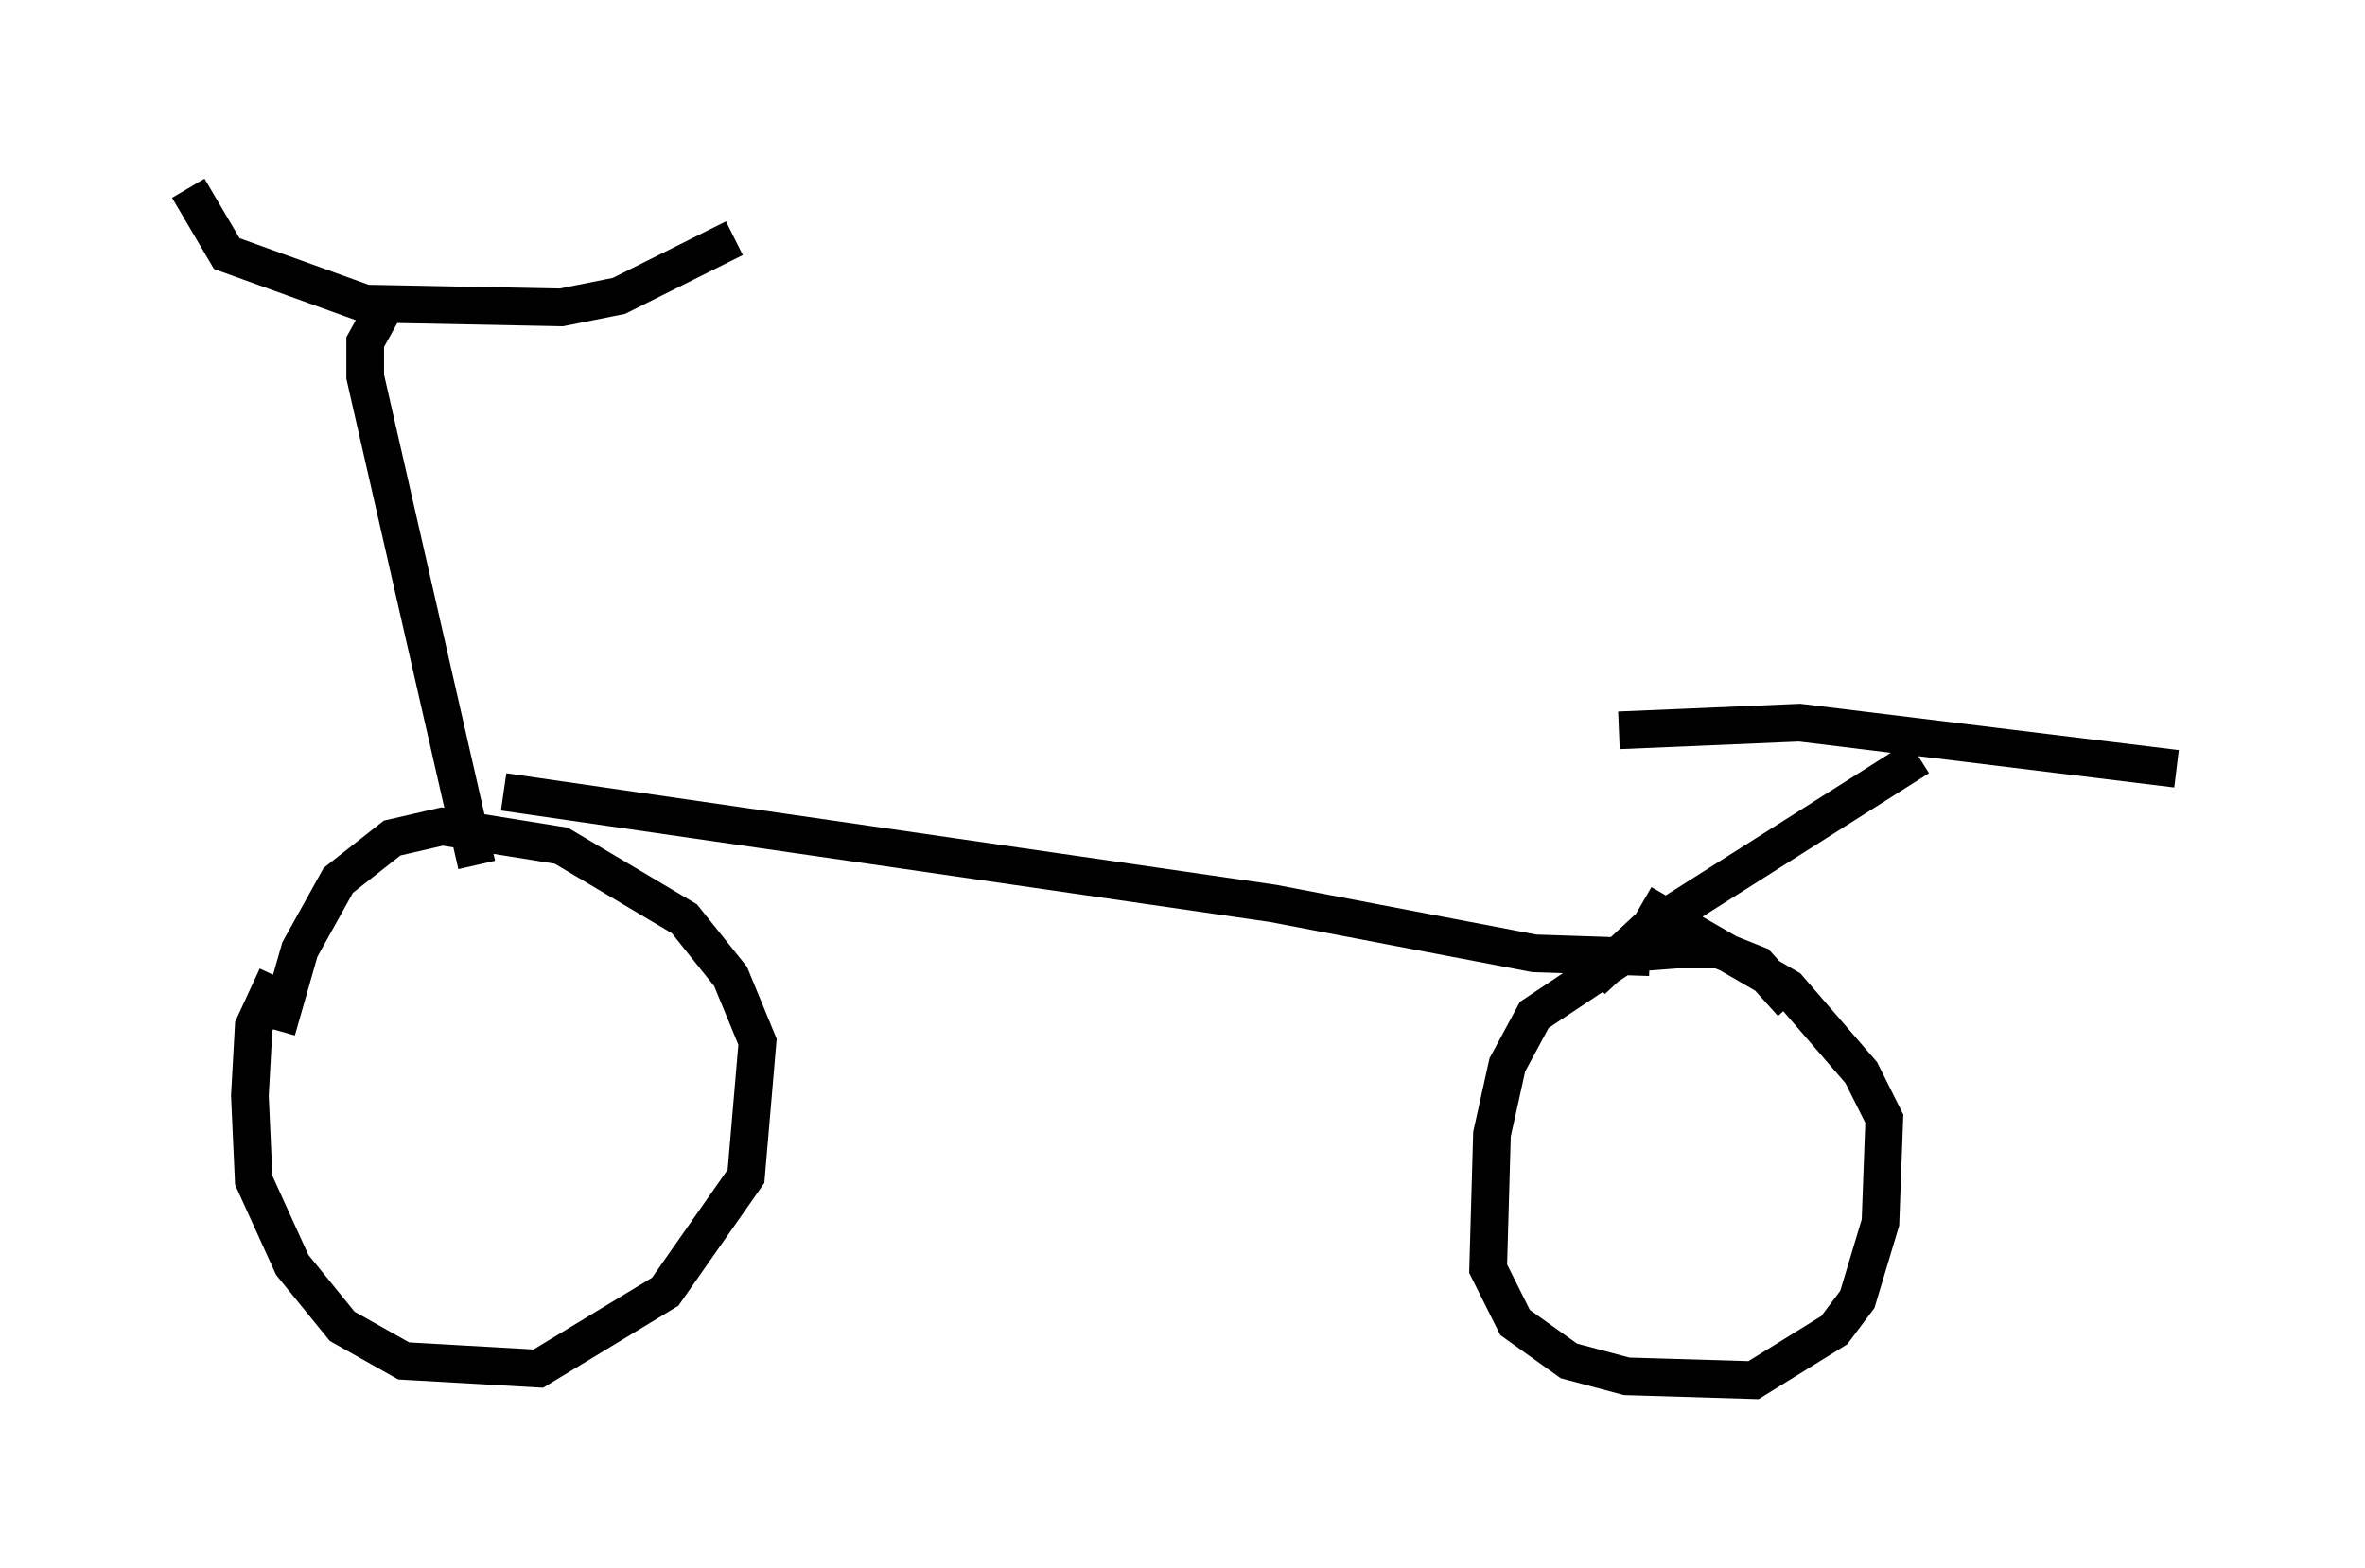 <?xml version="1.0" encoding="utf-8" ?>
<svg baseProfile="full" height="41.646" version="1.1" width="62.778" xmlns="http://www.w3.org/2000/svg" xmlns:ev="http://www.w3.org/2001/xml-events" xmlns:xlink="http://www.w3.org/1999/xlink"><defs /><rect fill="white" height="41.646" width="62.778" x="0" y="0" /><path d="M8.879, 24.396 m-1.531, 1.531 l-0.613, 1.327 -0.102, 1.838 l0.102, 2.246 1.021, 2.246 l1.327, 1.633 1.633, 0.919 l3.573, 0.204 3.369, -2.042 l2.144, -3.063 0.306, -3.573 l-0.715, -1.735 -1.225, -1.531 l-3.267, -1.94 -3.165, -0.51 l-1.327, 0.306 -1.429, 1.123 l-1.021, 1.838 -0.613, 2.144 m40.221, -0.715 l-0.919, -1.021 -1.021, -0.408 l-1.123, 0.0 -1.327, 0.102 l-2.45, 1.633 -0.715, 1.327 l-0.408, 1.838 -0.102, 3.573 l0.715, 1.429 1.429, 1.021 l1.531, 0.408 3.369, 0.102 l2.144, -1.327 0.613, -0.817 l0.613, -2.042 0.102, -2.756 l-0.613, -1.225 -1.94, -2.246 l-3.879, -2.246 m-30.932, -1.021 l-2.96, -12.965 0.0, -0.919 l0.51, -0.919 m3.165, 12.863 l20.417, 2.96 6.942, 1.327 l3.063, 0.102 m-1.531, 0.613 l1.429, -1.327 7.248, -4.594 m-7.963, -0.715 l4.798, -0.204 10.004, 1.225 m-52.778, -15.415 l1.021, 1.735 3.675, 1.327 l5.206, 0.102 1.531, -0.306 l3.063, -1.531 " fill="none" stroke="black" stroke-width="1" /></svg>